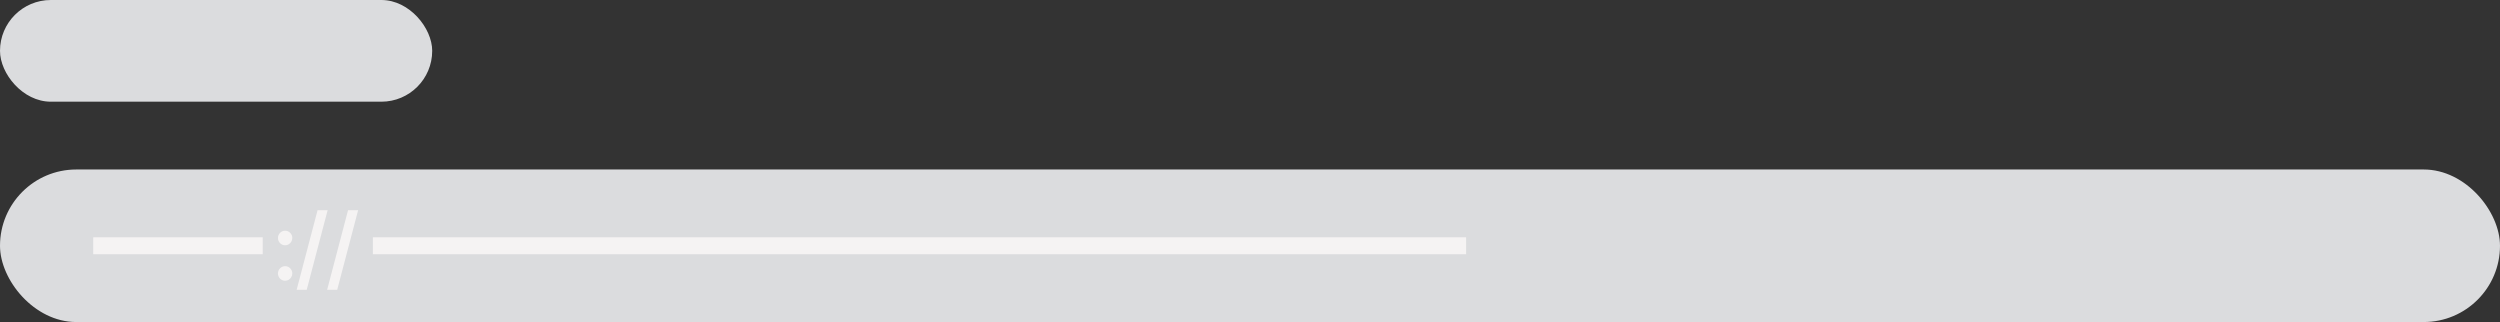 <svg width="295" height="38" viewBox="0 0 295 38" fill="none" xmlns="http://www.w3.org/2000/svg">
<rect x="0" y="0" width="295" height="38" fill="#333333" stroke="none"/>
<rect y="20" width="295" height="18" rx="9" fill="#DBDCDE"/>
<rect width="51" height="12" rx="6" fill="#DBDCDE"/>
<path d="M11 29H31" stroke="#F5F3F3" stroke-width="2"/>
<path d="M44 29L173 29" stroke="#F5F3F3" stroke-width="2"/>
<path d="M34.02 32.925L34.021 32.925C34.132 32.855 34.221 32.763 34.287 32.648C34.356 32.532 34.39 32.405 34.39 32.267C34.39 32.06 34.317 31.88 34.172 31.732C34.027 31.583 33.85 31.507 33.645 31.507C33.441 31.507 33.263 31.583 33.118 31.732C32.974 31.88 32.9 32.06 32.9 32.267C32.9 32.475 32.974 32.655 33.118 32.803C33.263 32.952 33.441 33.028 33.645 33.028C33.782 33.028 33.908 32.994 34.02 32.925ZM34.02 28.741L34.02 28.741L34.021 28.741C34.132 28.671 34.221 28.578 34.287 28.464C34.356 28.348 34.39 28.22 34.39 28.083C34.39 27.876 34.317 27.695 34.172 27.547C34.027 27.399 33.85 27.323 33.645 27.323C33.441 27.323 33.263 27.399 33.118 27.547C32.974 27.695 32.9 27.876 32.9 28.083C32.9 28.29 32.974 28.471 33.118 28.619C33.263 28.768 33.441 28.844 33.645 28.844C33.782 28.844 33.908 28.81 34.02 28.741ZM38.499 25.025L38.532 24.9H38.403H37.629H37.551L37.532 24.975L35.166 33.975L35.133 34.1H35.263H36.037H36.114L36.134 34.025L38.499 25.025ZM42.097 25.025L42.13 24.9H42H41.226H41.149L41.129 24.975L38.764 33.975L38.731 34.1H38.861H39.635H39.712L39.731 34.025L42.097 25.025Z" fill="#F5F3F3" stroke="#F5F3F3" stroke-width="0.2"/>
</svg>
